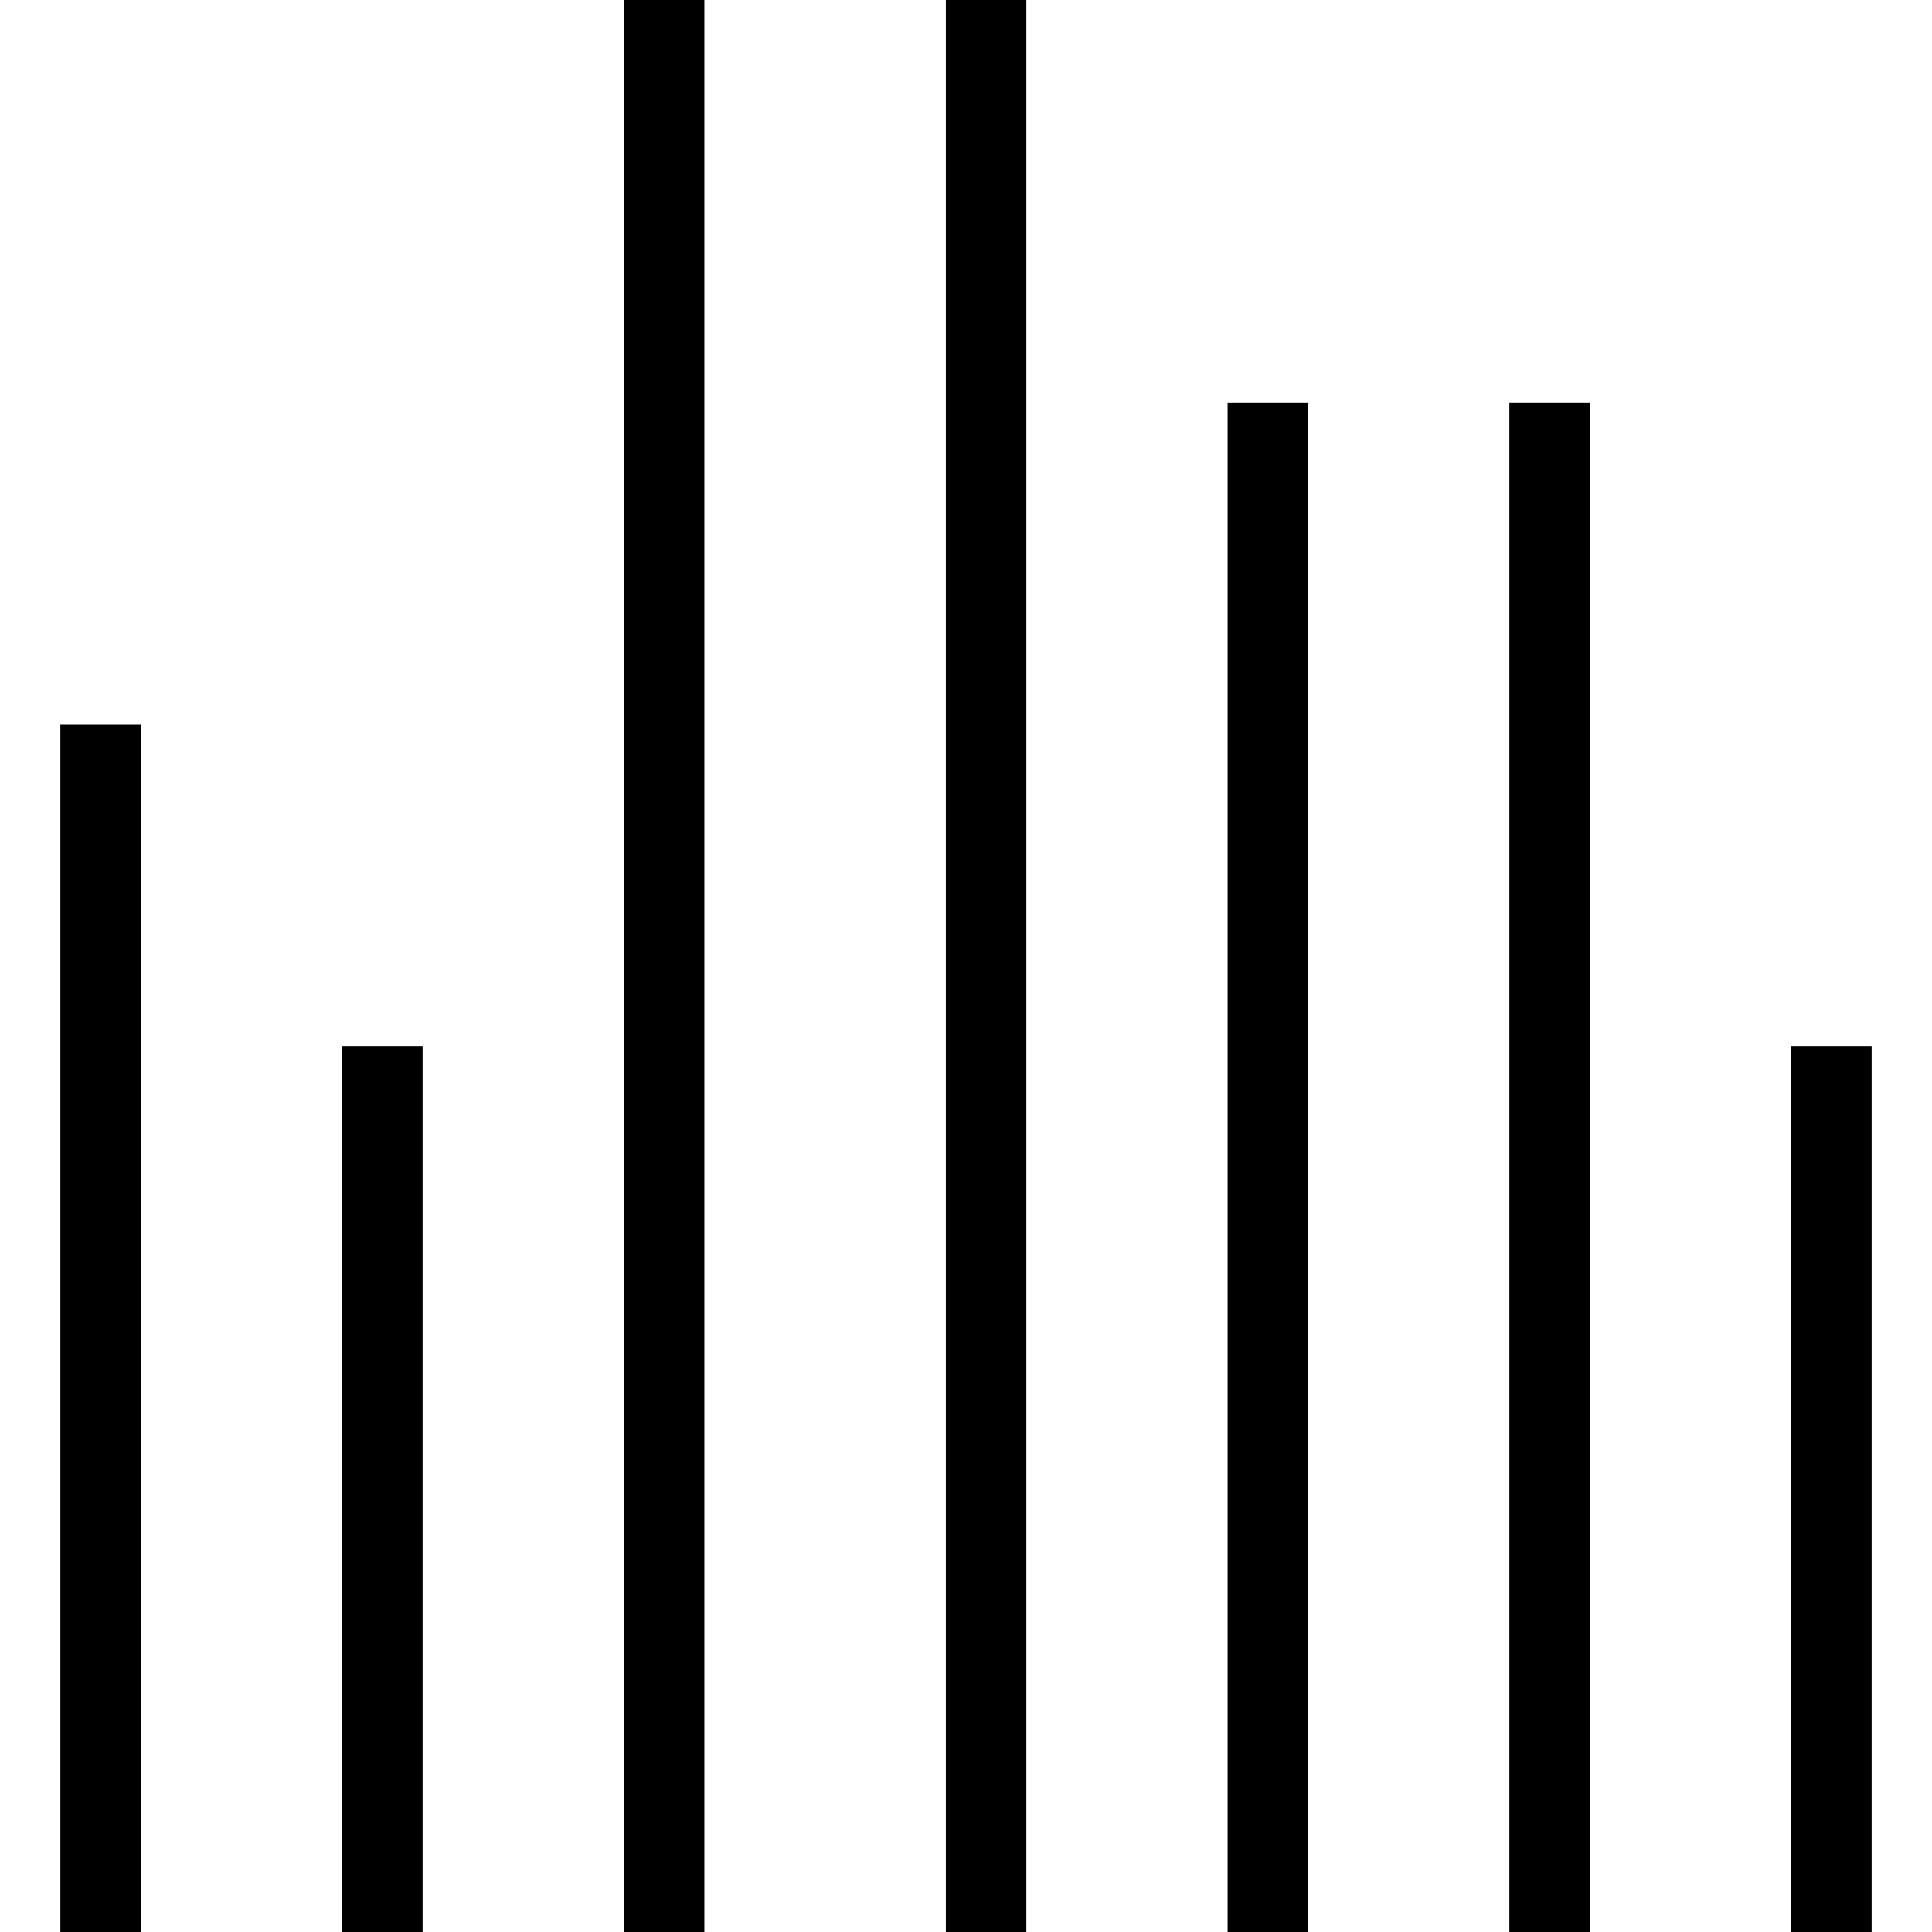 <svg width="48" height="48" viewBox="0 0 48 48" xmlns="http://www.w3.org/2000/svg">
<path fill-rule="evenodd" clip-rule="evenodd" d="M15.5 48L15.5 0H17.5L17.5 48H15.5ZM30.5 48V10H32.5V48H30.5ZM44.5 26V48H46.5V26H44.5ZM23.5 48L23.5 0H25.5L25.5 48H23.5ZM37.5 10V48H39.5V10H37.5ZM8.5 48V26H10.5V48H8.5ZM1.5 18L1.5 48H3.5L3.5 18H1.5Z"/>
</svg>

